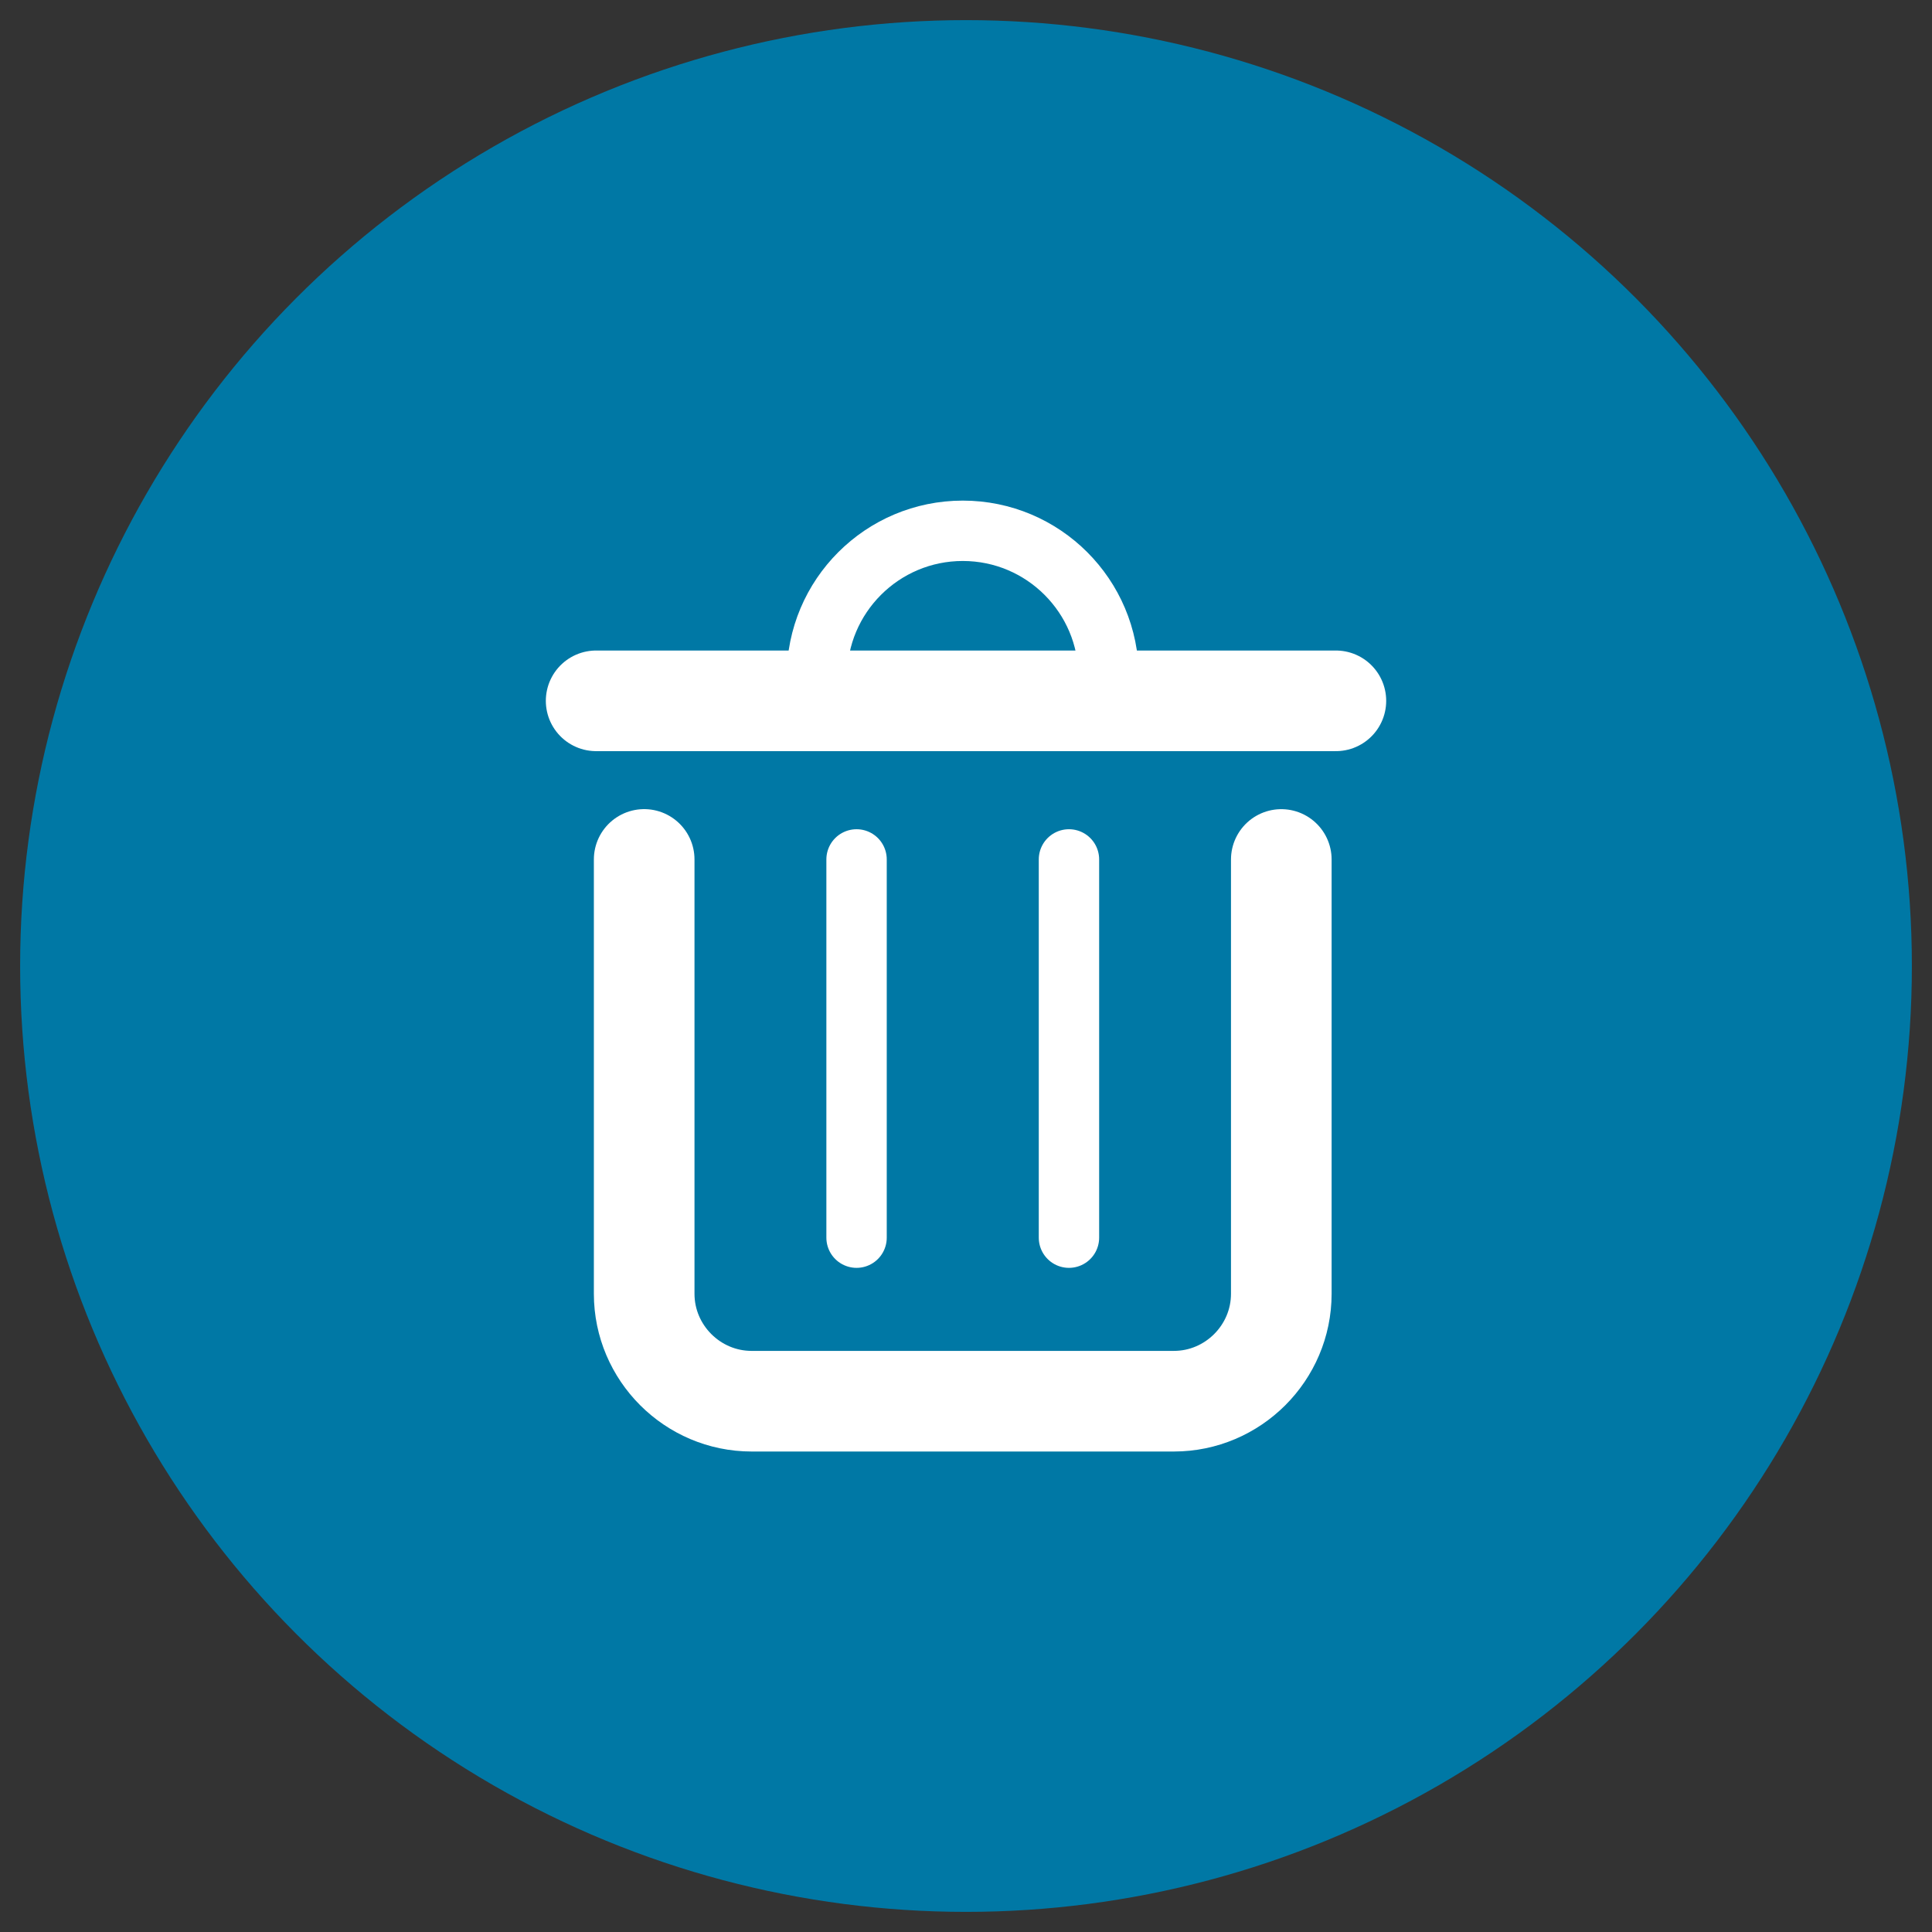 <?xml version="1.0" encoding="utf-8"?>
<!-- Generator: Adobe Illustrator 17.0.0, SVG Export Plug-In . SVG Version: 6.00 Build 0)  -->
<!DOCTYPE svg PUBLIC "-//W3C//DTD SVG 1.1//EN" "http://www.w3.org/Graphics/SVG/1.1/DTD/svg11.dtd">
<svg version="1.1" id="Layer_1" xmlns="http://www.w3.org/2000/svg" xmlns:xlink="http://www.w3.org/1999/xlink" x="0px" y="0px"
	 width="96px" height="96px" viewBox="0 0 96 96" enable-background="new 0 0 96 96" xml:space="preserve">
<rect x="0" y="0" width="96" height="96" fill="#333333" stroke="none"/>
<circle fill="#0078A5" cx="48" cy="48" r="47"/>
<g>
	
		<line fill="none" stroke="#FFFFFF" stroke-width="5" stroke-linecap="round" stroke-miterlimit="10" x1="29.622" y1="34.824" x2="66.379" y2="34.824"/>
	<g>
		<path fill="none" stroke="#FFFFFF" stroke-width="5" stroke-linecap="round" stroke-miterlimit="10" d="M63.667,42.707v21.58
			c0,2.935-2.402,5.338-5.338,5.338H37.347c-2.936,0-5.338-2.403-5.338-5.338V42.705"/>
	</g>
	<g>
		
			<line fill="none" stroke="#FFFFFF" stroke-width="3" stroke-linecap="round" stroke-miterlimit="10" x1="42.562" y1="42.704" x2="42.562" y2="61.499"/>
		
			<line fill="none" stroke="#FFFFFF" stroke-width="3" stroke-linecap="round" stroke-miterlimit="10" x1="53.116" y1="42.704" x2="53.116" y2="61.499"/>
	</g>
	<path fill="none" stroke="#FFFFFF" stroke-width="3" stroke-linecap="round" stroke-miterlimit="10" d="M55.087,33.623
		c0-4.002-3.245-7.248-7.247-7.248s-7.248,3.245-7.248,7.248"/>
</g>
</svg>